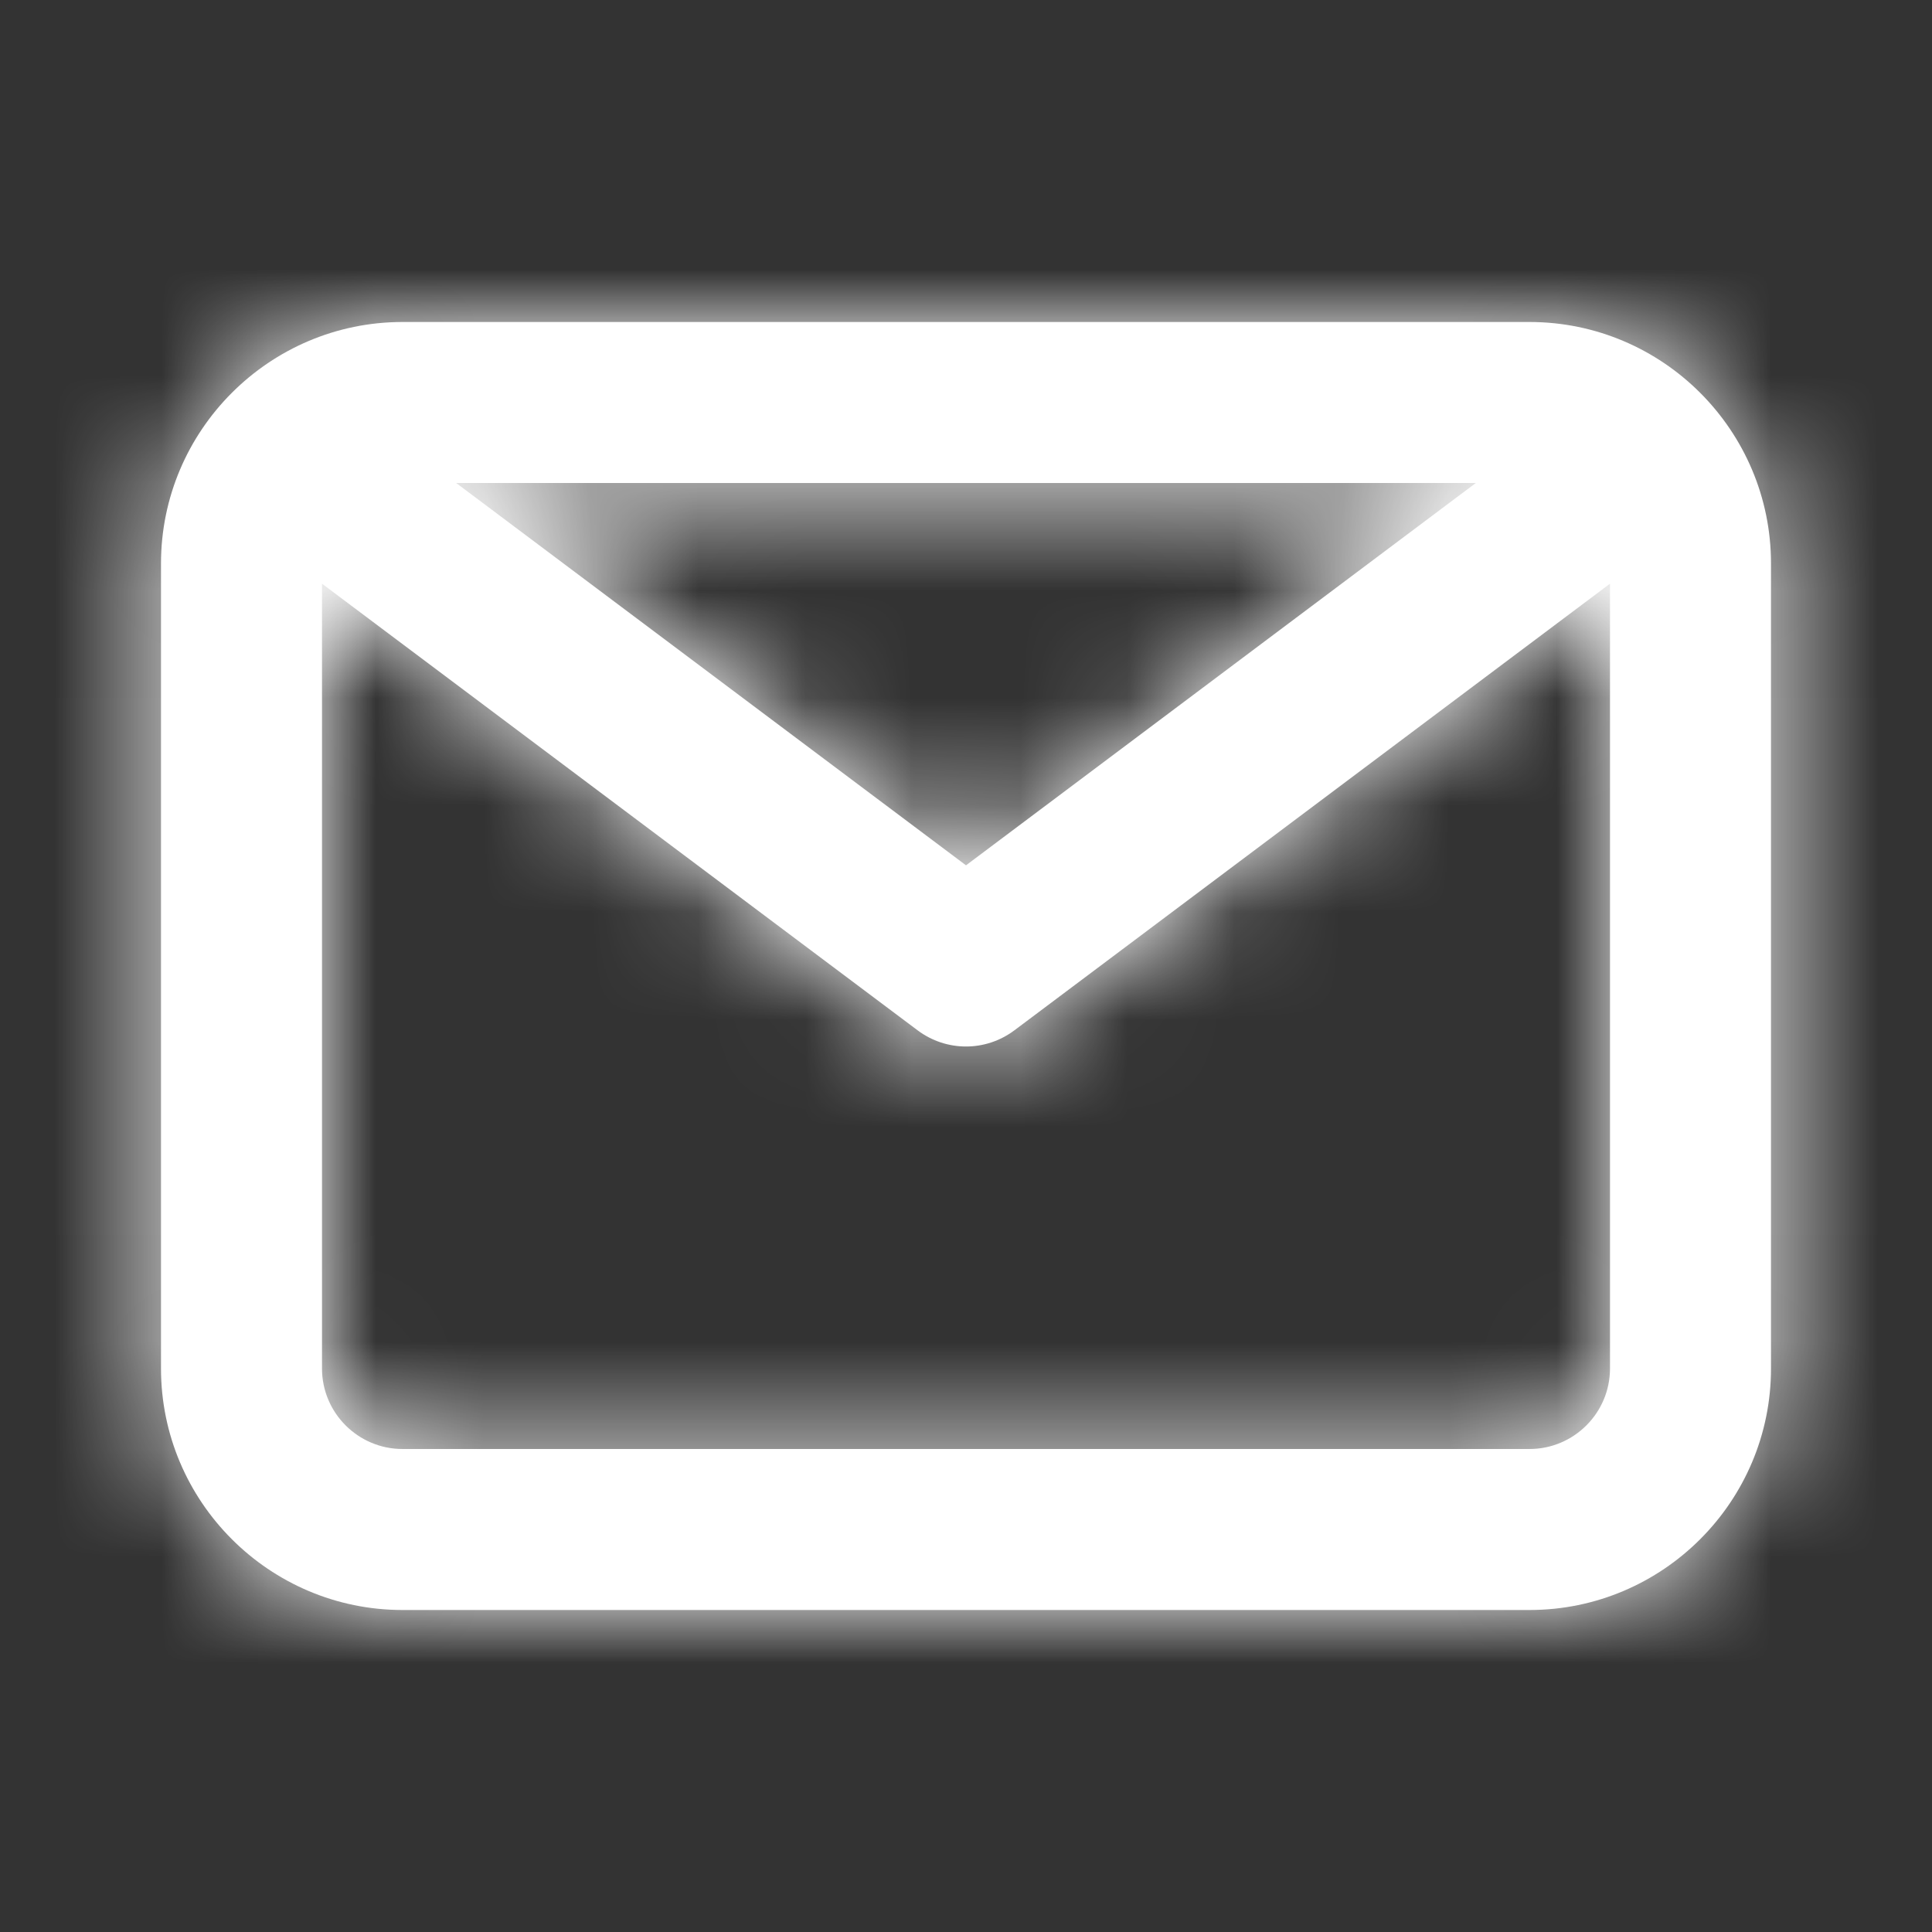 <svg width="18" height="18" viewBox="0 0 18 18" fill="none" xmlns="http://www.w3.org/2000/svg">
<rect x="0" y="0" width="18" height="18" fill="#333333" stroke="none"/>
<path fill-rule="evenodd" clip-rule="evenodd" d="M14.25 13.5H3.75C3.337 13.5 3 13.164 3 12.75V5.438L8.55 9.6C8.684 9.7 8.842 9.75 9 9.75C9.158 9.75 9.316 9.7 9.45 9.6L15 5.438V12.75C15 13.164 14.663 13.5 14.25 13.5ZM13.75 4.5L9 8.062L4.25 4.5H13.75ZM14.25 3H3.75C2.51 3 1.5 4.01 1.5 5.25V12.75C1.5 13.991 2.51 15 3.75 15H14.25C15.491 15 16.5 13.991 16.5 12.75V5.25C16.5 4.01 15.491 3 14.25 3Z" fill="white"/>
<mask id="mask0" mask-type="alpha" maskUnits="userSpaceOnUse" x="1" y="3" width="16" height="12">
<path fill-rule="evenodd" clip-rule="evenodd" d="M14.25 13.5H3.75C3.337 13.5 3 13.164 3 12.75V5.438L8.55 9.6C8.684 9.7 8.842 9.75 9 9.75C9.158 9.75 9.316 9.7 9.45 9.6L15 5.438V12.75C15 13.164 14.663 13.5 14.25 13.5ZM13.75 4.5L9 8.062L4.25 4.5H13.75ZM14.25 3H3.75C2.51 3 1.5 4.01 1.5 5.25V12.75C1.5 13.991 2.51 15 3.75 15H14.25C15.491 15 16.5 13.991 16.5 12.75V5.25C16.5 4.01 15.491 3 14.25 3Z" fill="white"/>
</mask>
<g mask="url(#mask0)">
<rect width="18" height="18" fill="white"/>
</g>
</svg>
